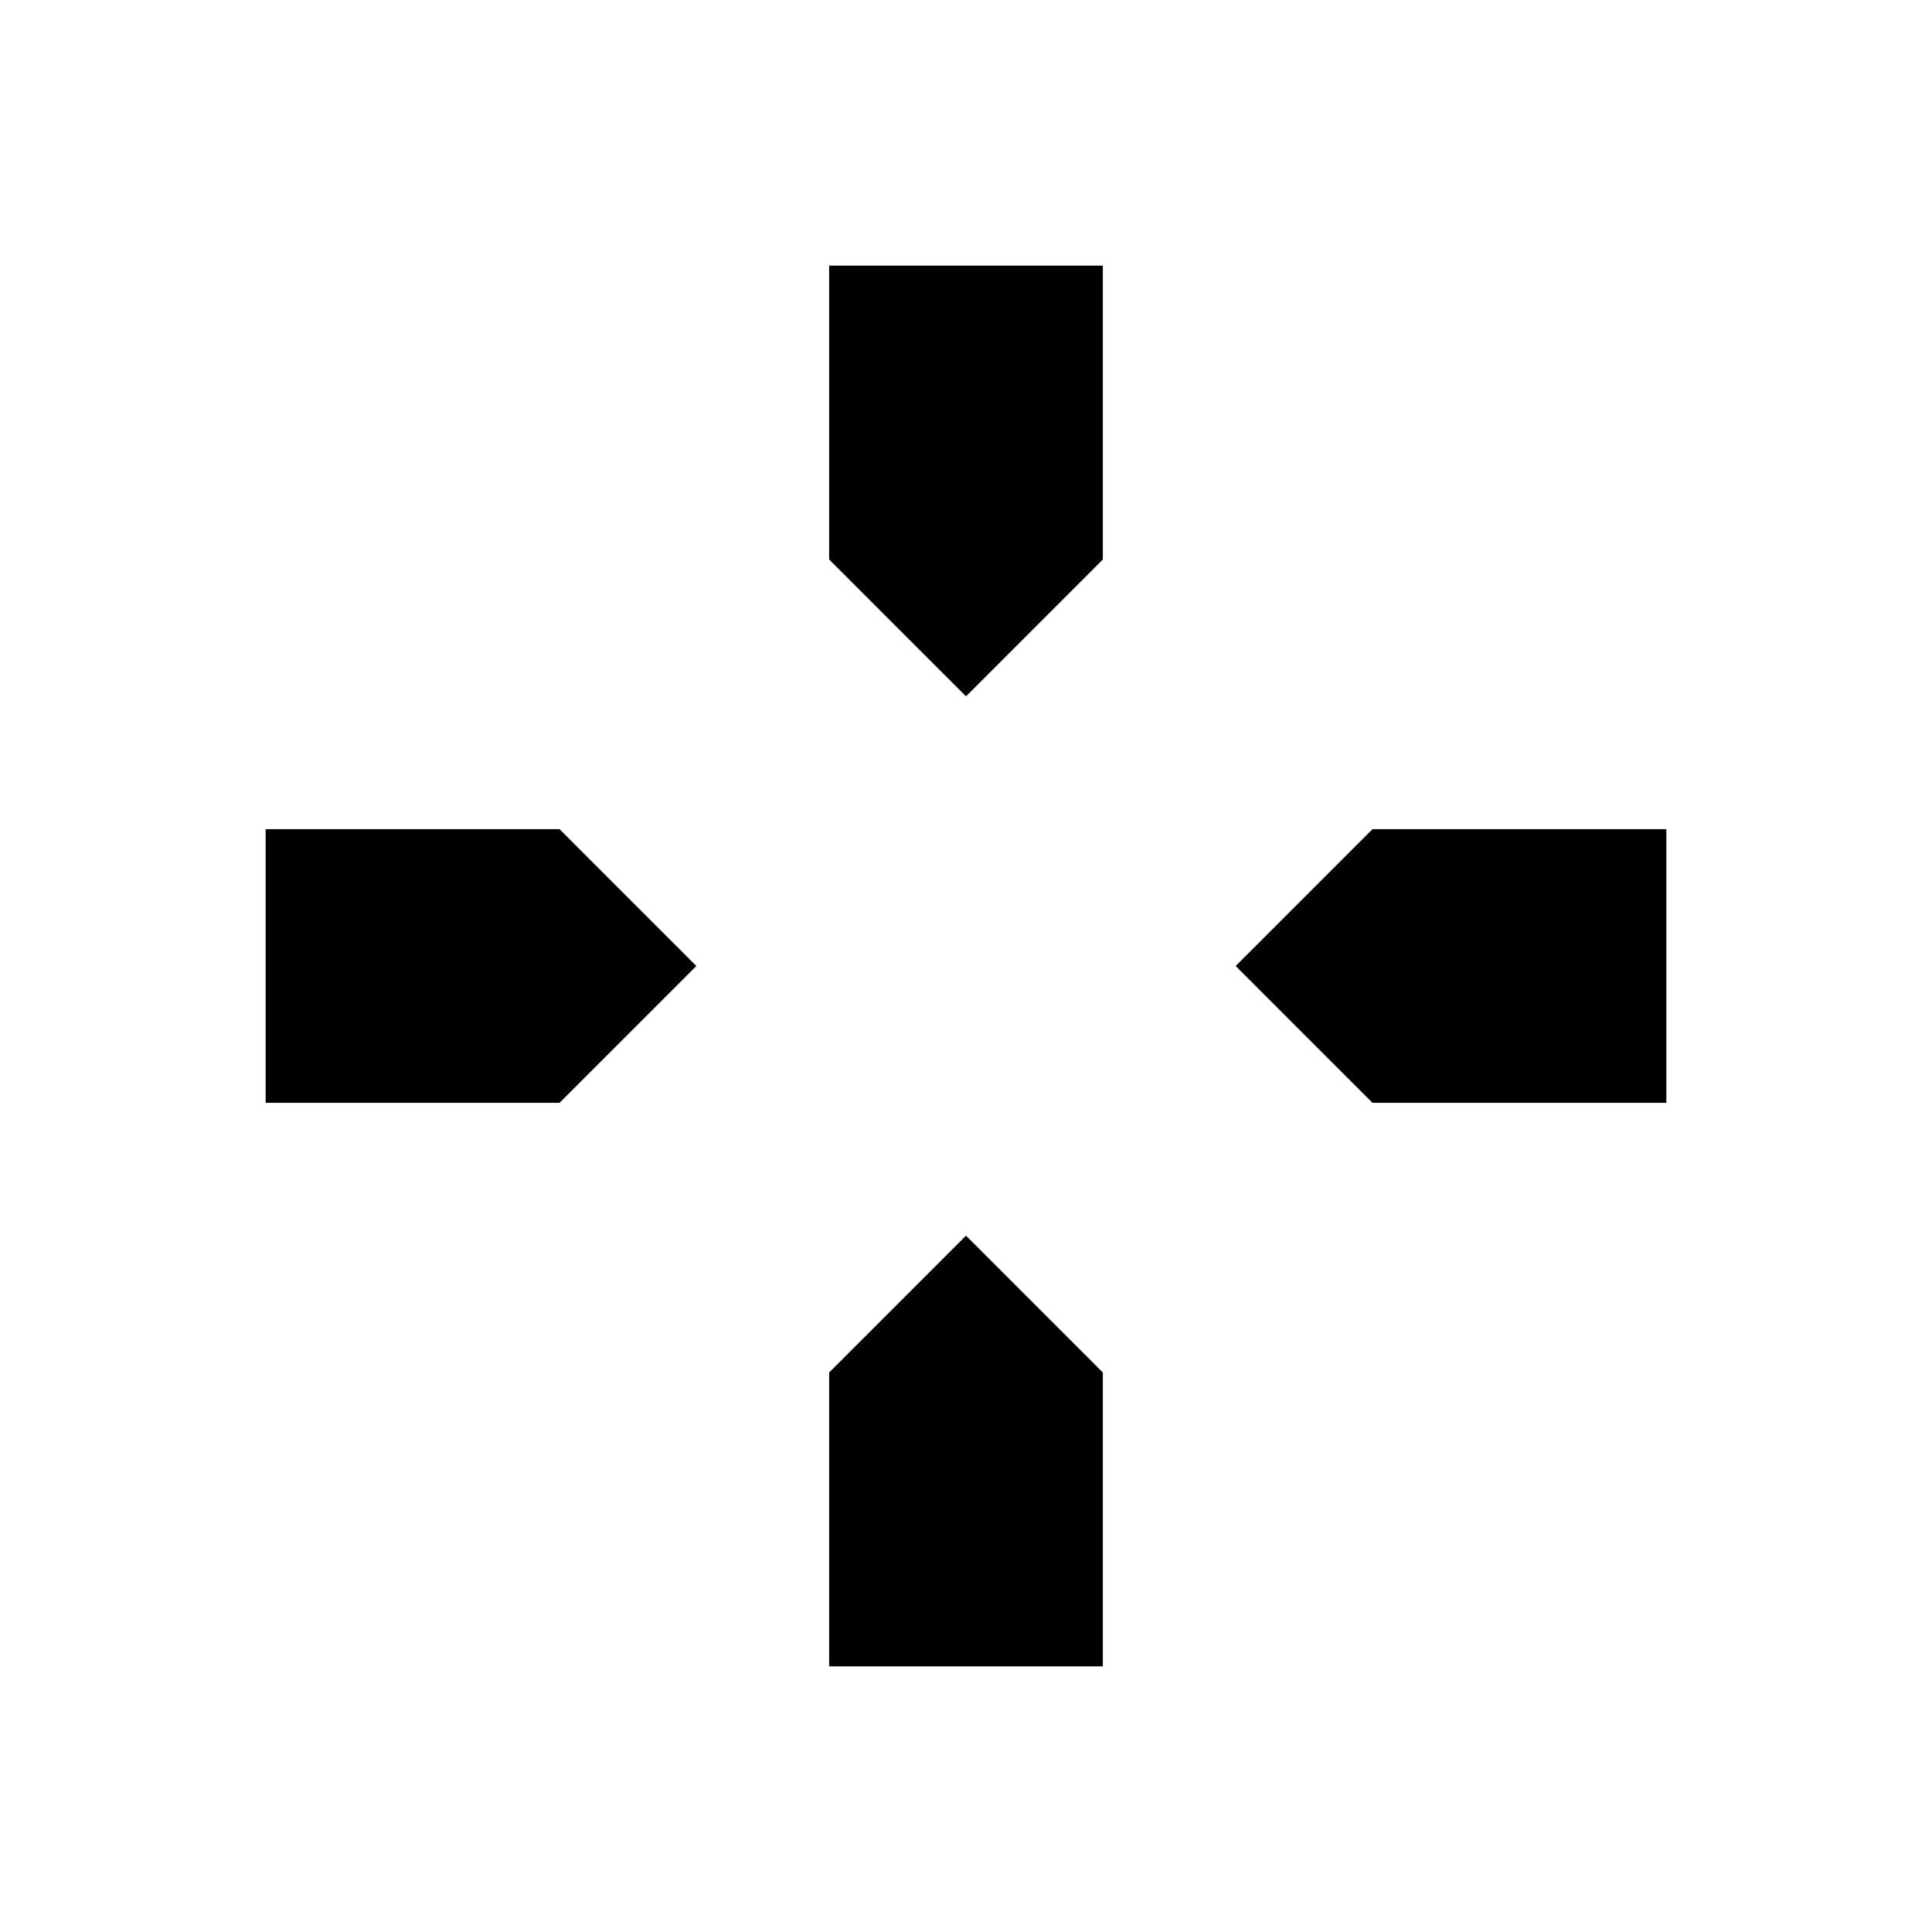 <svg xmlns="http://www.w3.org/2000/svg" height="24" viewBox="0 96 960 960" width="24"><path d="m480 442-68-68V228h136v146l-68 68Zm202 202-68-68 68-68h146v136H682Zm-550 0V508h146l68 68-68 68H132Zm280 280V778l68-68 68 68v146H412Z"/></svg>